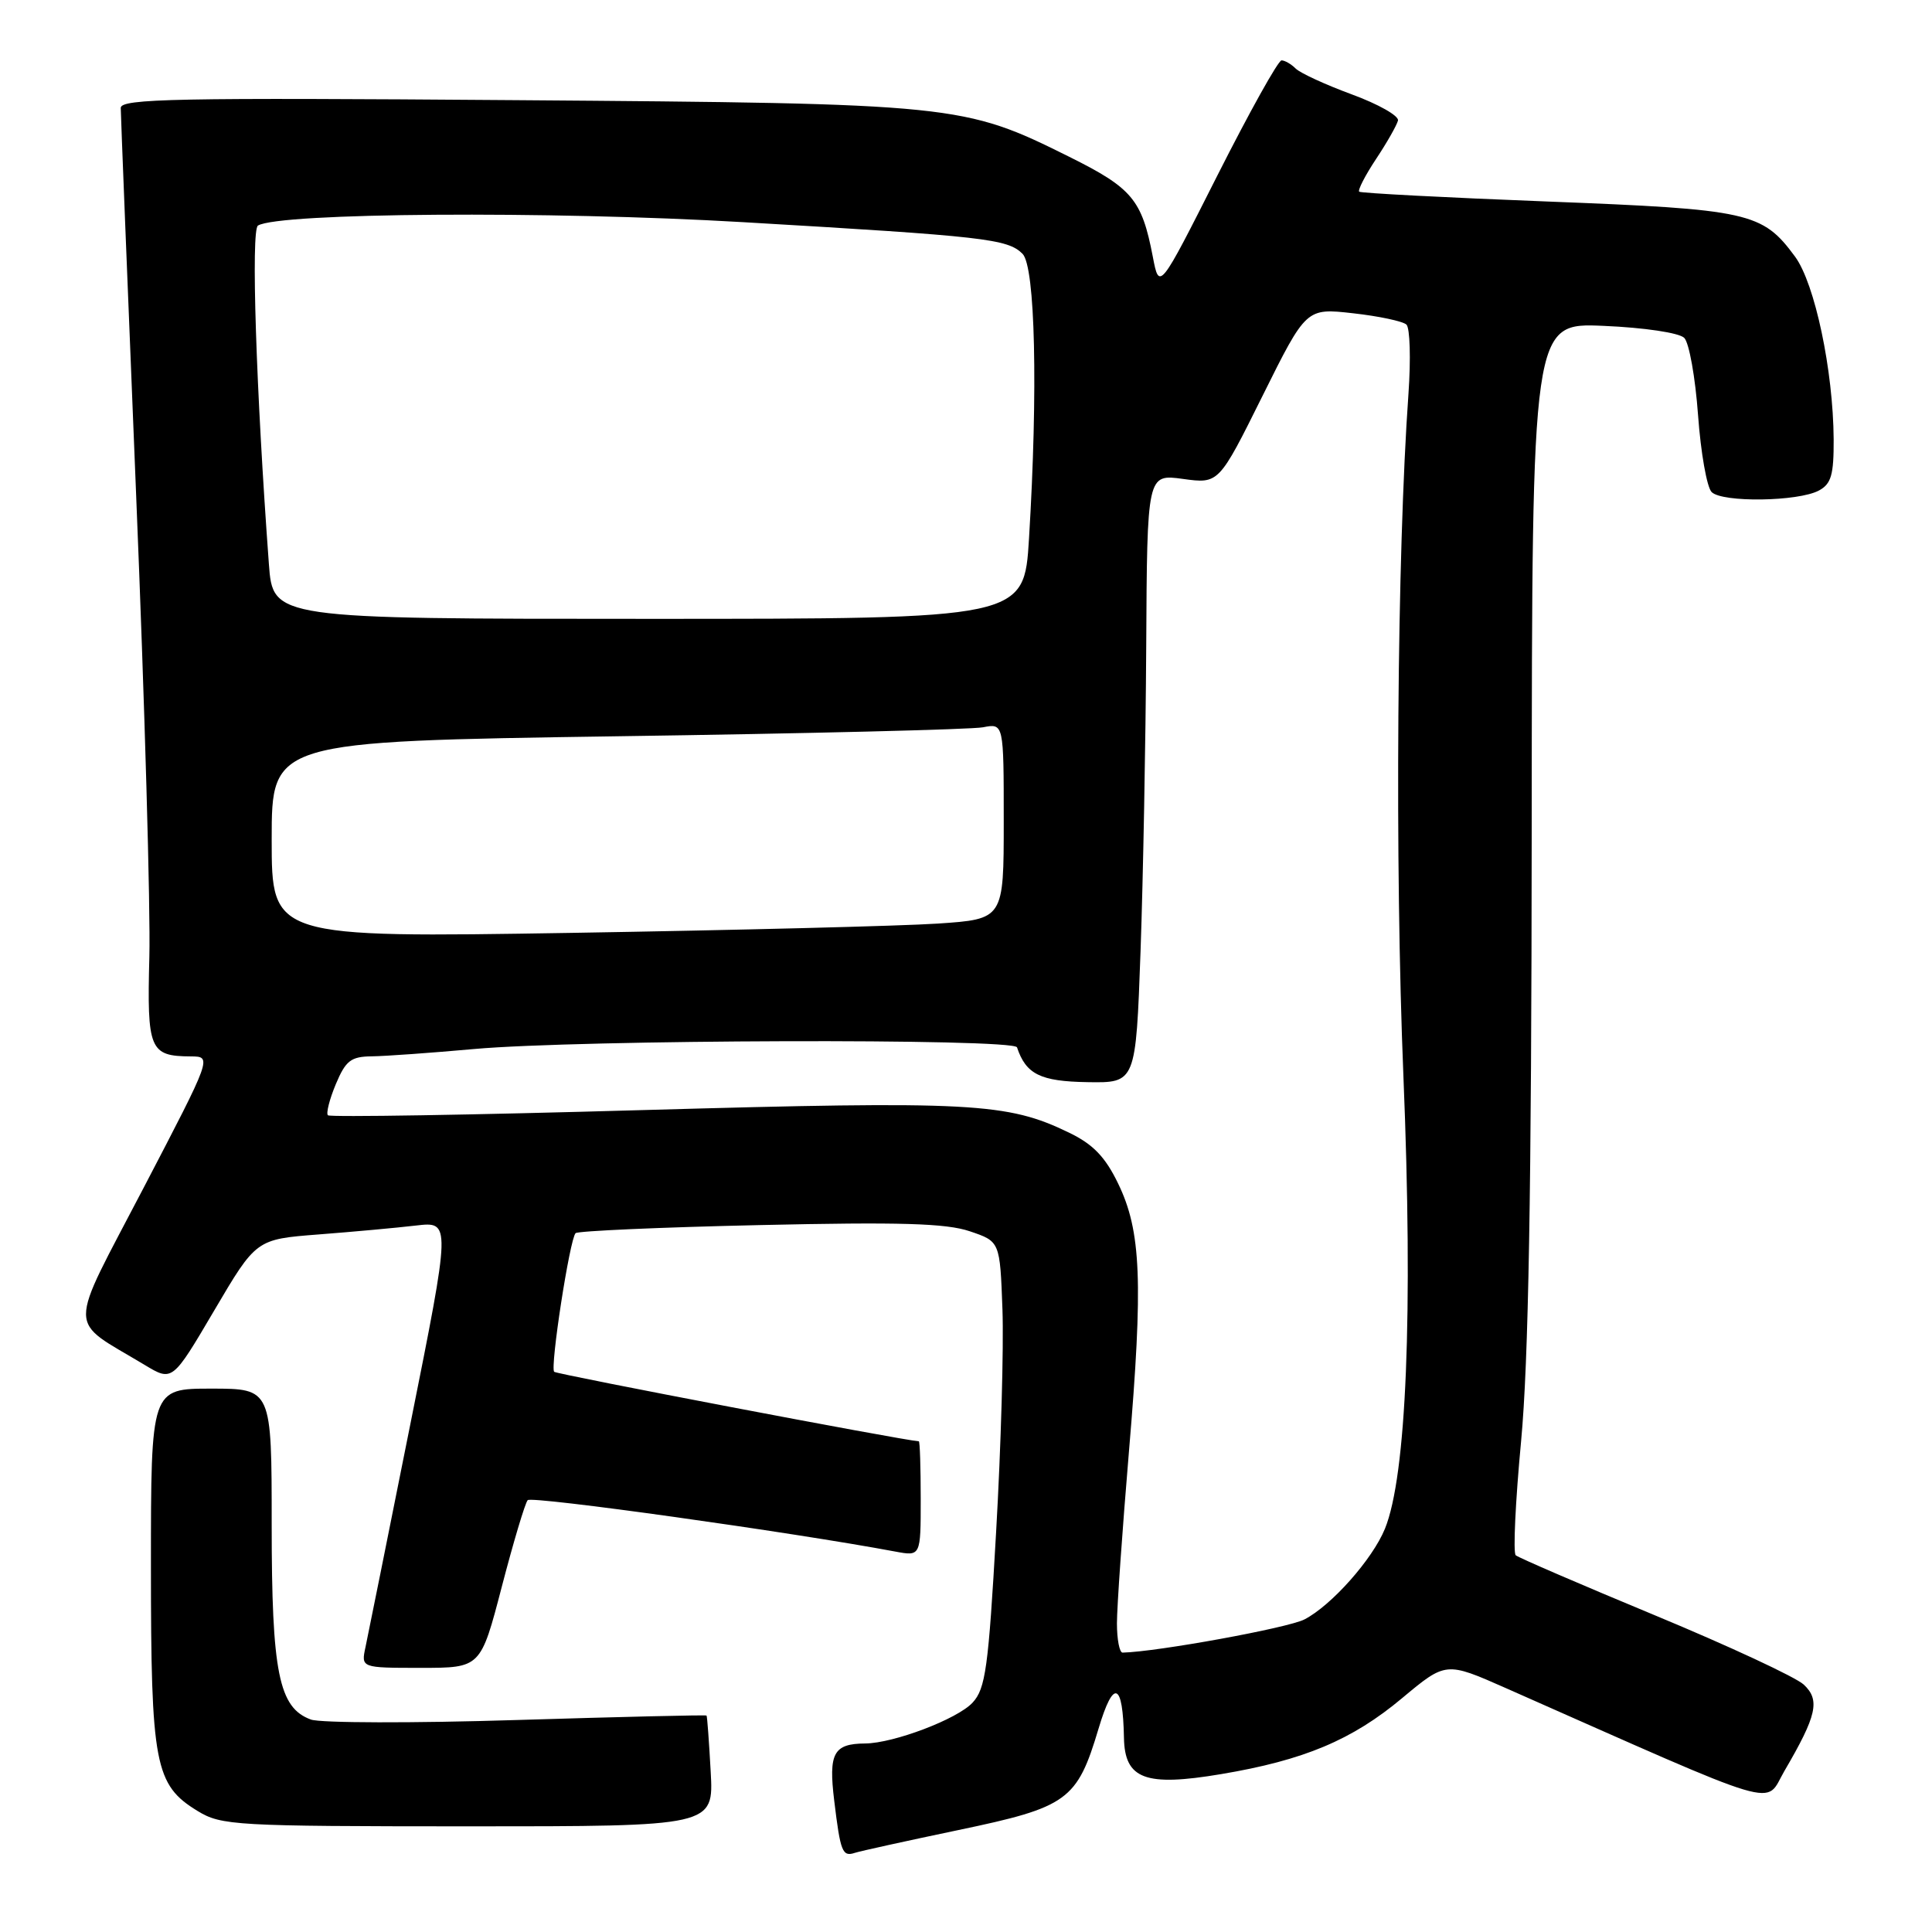 <?xml version="1.0" encoding="UTF-8" standalone="no"?>
<!DOCTYPE svg PUBLIC "-//W3C//DTD SVG 1.1//EN" "http://www.w3.org/Graphics/SVG/1.1/DTD/svg11.dtd" >
<svg xmlns="http://www.w3.org/2000/svg" xmlns:xlink="http://www.w3.org/1999/xlink" version="1.1" viewBox="0 0 256 256">
 <g >
 <path fill="currentColor"
d=" M 127.00 242.49 C 141.49 239.46 142.72 238.57 145.57 229.03 C 147.55 222.41 148.79 222.87 148.93 230.27 C 149.03 235.75 151.76 236.77 161.80 235.08 C 172.78 233.24 179.16 230.56 185.79 225.01 C 191.59 220.17 191.59 220.17 199.55 223.69 C 236.95 240.23 233.75 239.28 236.44 234.67 C 240.75 227.30 241.20 225.27 239.01 223.22 C 237.95 222.23 229.07 218.10 219.29 214.04 C 209.51 209.98 201.20 206.40 200.84 206.08 C 200.48 205.76 200.80 198.97 201.55 191.00 C 202.54 180.49 202.93 158.08 202.96 109.63 C 203.00 42.76 203.00 42.76 212.50 43.18 C 217.89 43.41 222.50 44.10 223.17 44.77 C 223.82 45.42 224.64 50.02 225.00 55.00 C 225.36 59.98 226.17 64.57 226.80 65.20 C 228.21 66.61 238.26 66.47 241.01 65.00 C 242.65 64.12 242.99 62.92 242.97 58.21 C 242.91 49.07 240.48 37.57 237.85 34.00 C 233.52 28.12 231.79 27.74 205.00 26.70 C 191.53 26.18 180.32 25.59 180.10 25.40 C 179.89 25.20 180.89 23.25 182.34 21.06 C 183.79 18.88 185.09 16.58 185.24 15.97 C 185.38 15.35 182.64 13.80 179.13 12.51 C 175.63 11.22 172.28 9.68 171.68 9.08 C 171.09 8.49 170.24 8.00 169.81 8.00 C 169.37 8.00 165.55 14.86 161.31 23.25 C 153.61 38.50 153.61 38.50 152.75 34.00 C 151.30 26.44 150.02 24.92 141.65 20.76 C 127.68 13.81 126.71 13.71 68.25 13.27 C 23.37 12.93 16.00 13.07 16.00 14.30 C 16.00 15.09 16.92 38.18 18.04 65.62 C 19.17 93.05 19.95 120.58 19.79 126.78 C 19.47 139.12 19.82 139.95 25.30 139.98 C 28.10 140.00 28.10 140.00 19.02 157.41 C 8.84 176.93 8.83 174.63 19.17 180.86 C 22.84 183.07 22.84 183.07 28.39 173.64 C 33.94 164.21 33.94 164.21 42.22 163.57 C 46.77 163.22 52.58 162.69 55.12 162.39 C 59.75 161.85 59.75 161.85 54.38 188.67 C 51.43 203.43 48.75 216.74 48.43 218.25 C 47.84 221.00 47.84 221.00 55.77 221.00 C 63.69 221.00 63.69 221.00 66.49 210.25 C 68.03 204.34 69.57 199.18 69.92 198.78 C 70.42 198.19 104.92 203.02 118.63 205.59 C 122.00 206.22 122.00 206.22 122.00 198.61 C 122.00 194.43 121.89 190.99 121.75 190.98 C 119.57 190.84 73.77 182.11 73.43 181.77 C 72.87 181.20 75.49 164.17 76.27 163.40 C 76.56 163.11 87.53 162.62 100.65 162.33 C 119.24 161.91 125.38 162.09 128.50 163.15 C 132.50 164.50 132.50 164.50 132.83 173.50 C 133.01 178.45 132.64 191.72 131.99 203.00 C 130.97 221.00 130.59 223.76 128.87 225.61 C 126.85 227.79 118.42 230.99 114.64 231.02 C 110.44 231.05 109.77 232.30 110.54 238.61 C 111.36 245.40 111.62 246.06 113.28 245.51 C 113.95 245.29 120.12 243.93 127.00 242.49 Z  M 94.17 234.75 C 93.95 230.76 93.71 227.42 93.62 227.32 C 93.54 227.22 82.23 227.49 68.49 227.91 C 54.74 228.34 42.47 228.31 41.20 227.85 C 36.94 226.30 36.00 221.65 36.00 202.03 C 36.00 184.00 36.00 184.00 28.00 184.00 C 20.00 184.00 20.00 184.00 20.00 207.53 C 20.00 233.82 20.51 236.51 26.19 239.97 C 29.33 241.89 31.17 241.99 62.03 242.00 C 94.57 242.00 94.57 242.00 94.17 234.75 Z  M 148.00 215.10 C 148.00 212.95 148.72 202.71 149.59 192.35 C 151.49 169.85 151.22 163.12 148.15 156.81 C 146.45 153.29 144.83 151.61 141.65 150.08 C 133.46 146.11 128.79 145.86 85.21 147.09 C 62.51 147.74 43.71 148.05 43.45 147.78 C 43.19 147.52 43.66 145.66 44.50 143.65 C 45.81 140.53 46.50 140.00 49.26 139.97 C 51.04 139.95 57.15 139.51 62.83 139.00 C 76.73 137.75 134.36 137.57 134.76 138.78 C 135.95 142.35 137.86 143.29 144.09 143.39 C 150.50 143.50 150.50 143.50 151.13 126.00 C 151.47 116.38 151.81 98.22 151.88 85.66 C 152.00 62.81 152.00 62.81 156.75 63.46 C 161.50 64.11 161.50 64.11 167.29 52.46 C 173.08 40.81 173.08 40.81 179.29 41.51 C 182.71 41.89 185.89 42.57 186.36 43.01 C 186.83 43.46 186.95 47.57 186.63 52.16 C 185.11 73.44 184.81 114.50 185.96 142.61 C 187.25 174.05 186.36 195.58 183.51 202.57 C 181.86 206.61 176.43 212.73 172.85 214.58 C 170.67 215.71 153.37 218.87 148.75 218.98 C 148.34 218.99 148.00 217.24 148.00 215.10 Z  M 36.00 111.24 C 36.00 98.24 36.00 98.24 81.75 97.56 C 106.91 97.20 128.74 96.66 130.25 96.37 C 133.00 95.84 133.00 95.84 133.00 108.81 C 133.00 121.79 133.00 121.79 124.25 122.38 C 119.44 122.70 97.61 123.25 75.75 123.61 C 36.00 124.25 36.00 124.25 36.00 111.24 Z  M 35.63 74.75 C 33.93 51.68 33.24 30.47 34.18 29.89 C 36.94 28.18 72.81 27.93 98.50 29.44 C 130.48 31.31 133.51 31.65 135.49 33.63 C 137.18 35.32 137.55 51.69 136.35 71.34 C 135.70 82.00 135.70 82.00 85.93 82.00 C 36.17 82.00 36.17 82.00 35.63 74.75 Z "/>
</g>
</svg>